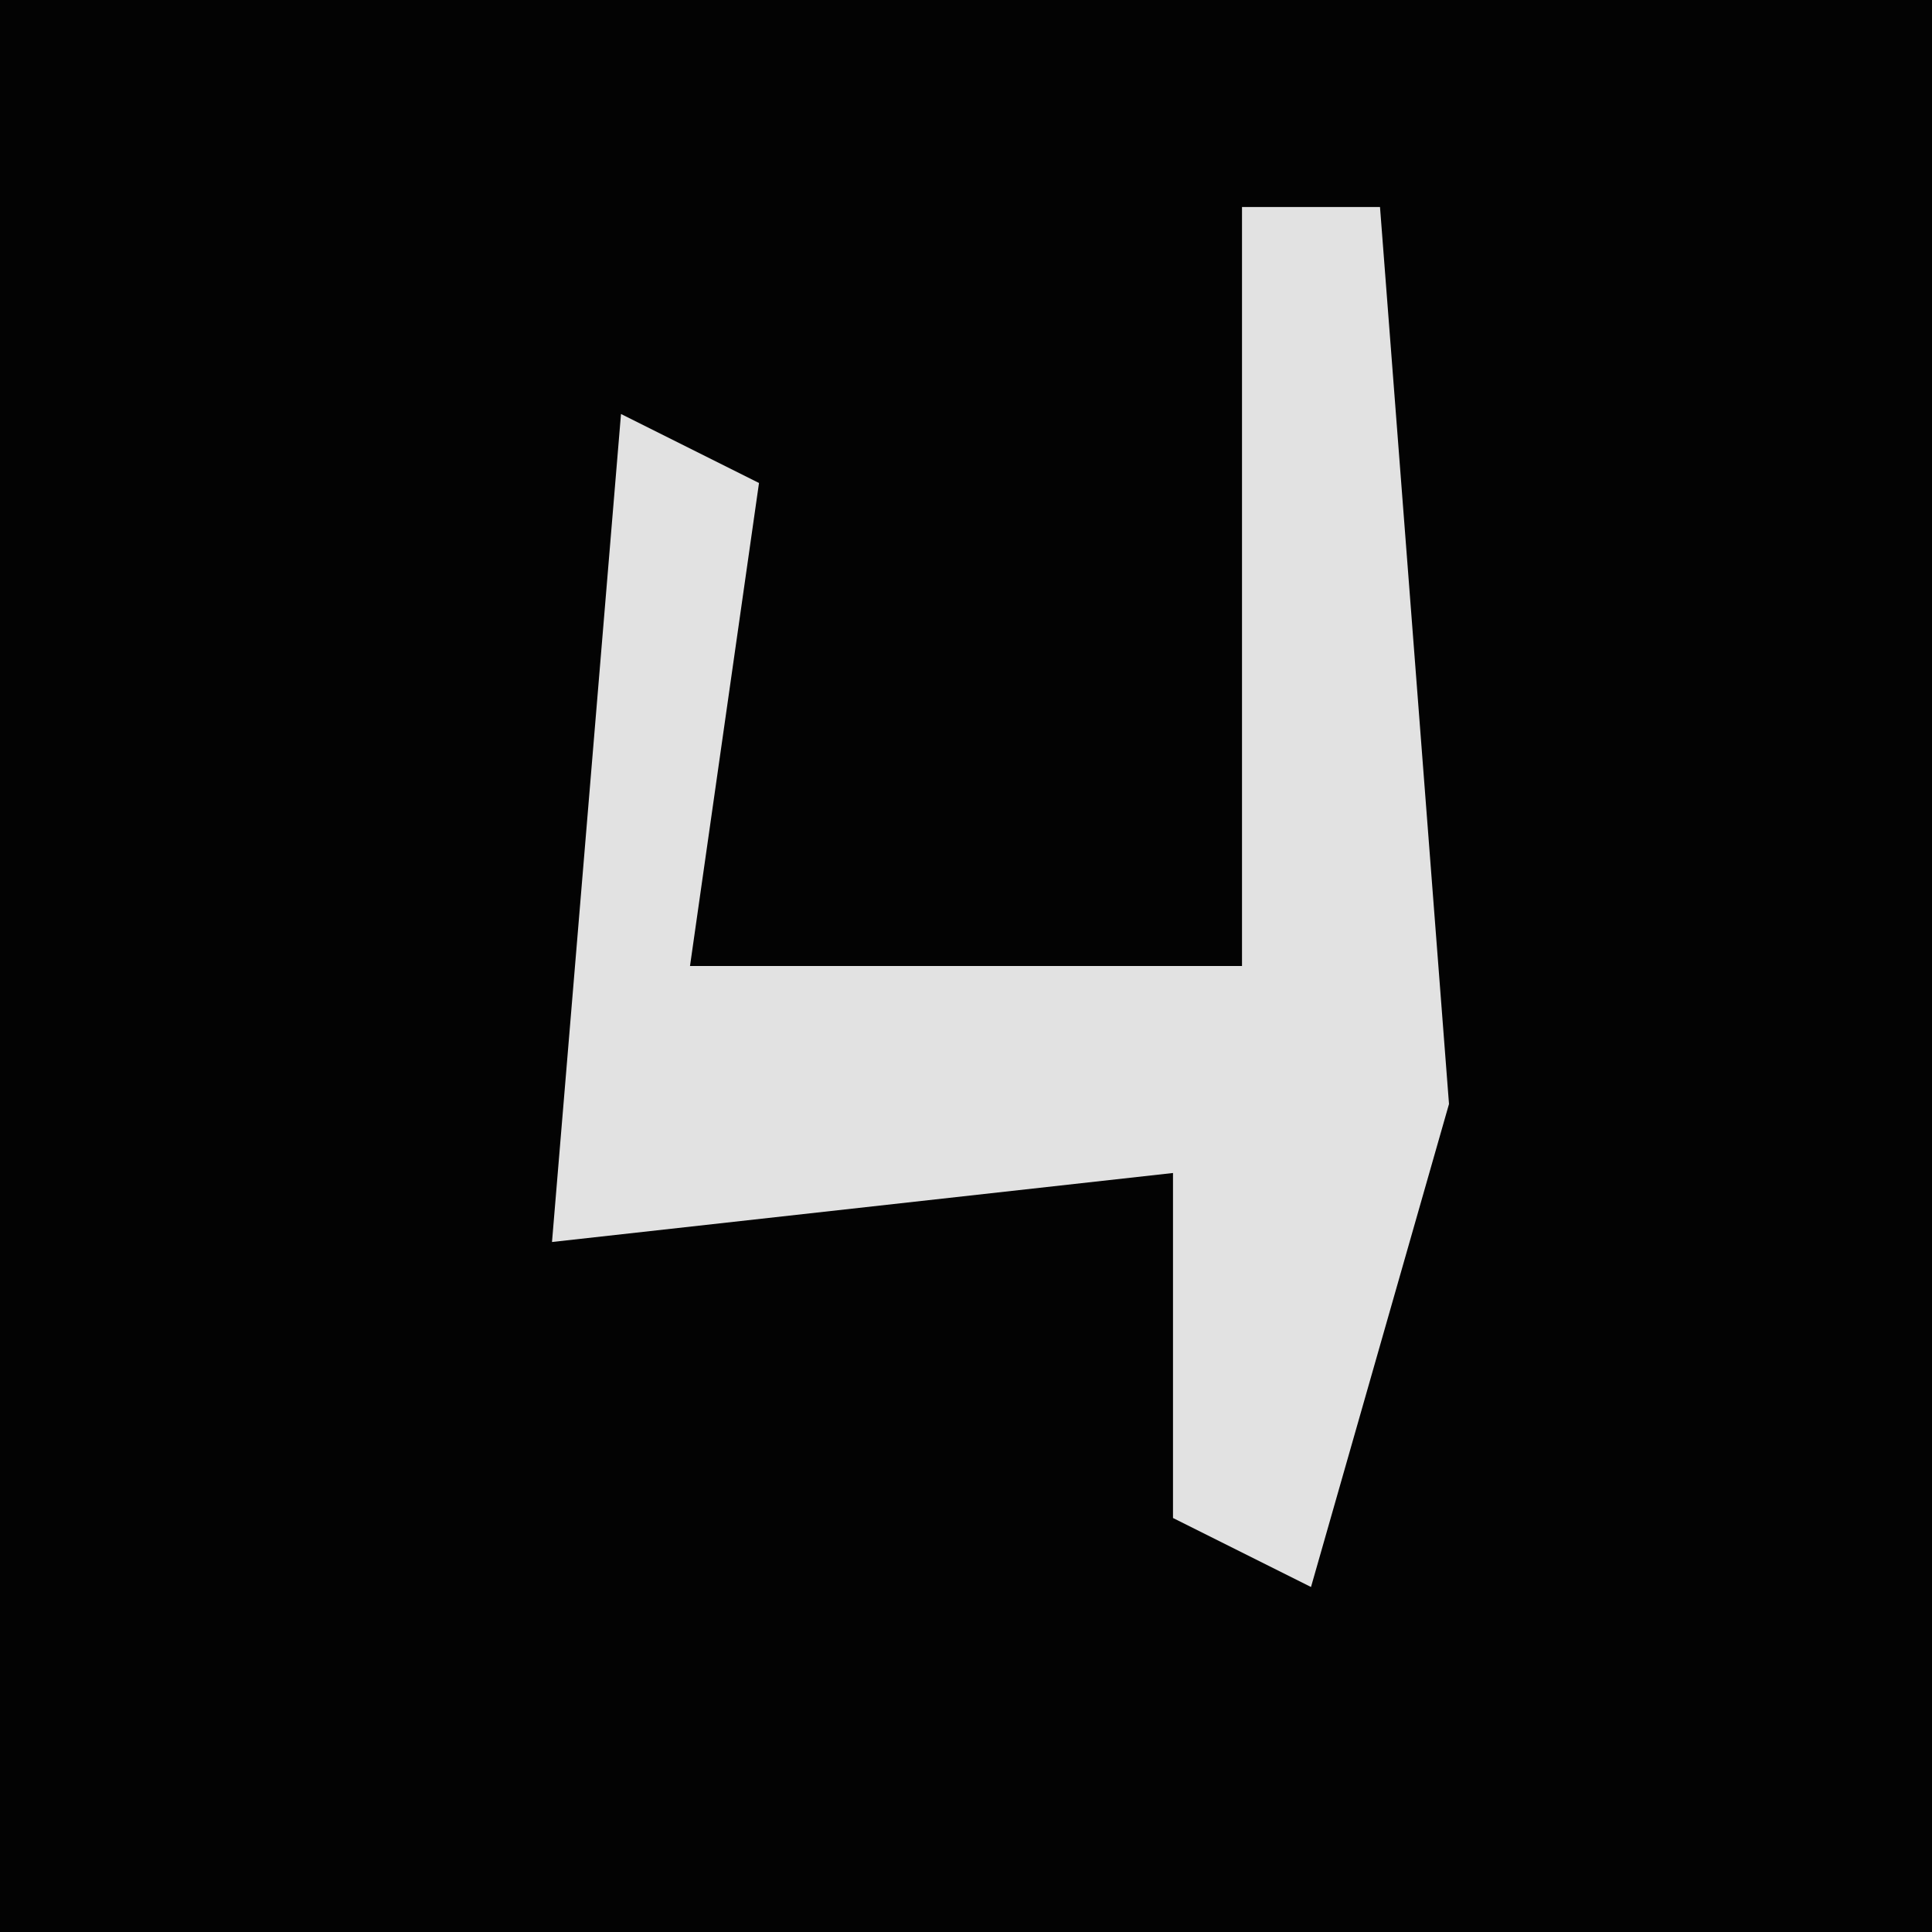 <?xml version="1.0" encoding="UTF-8"?>
<svg version="1.1" xmlns="http://www.w3.org/2000/svg" width="28" height="28">
<path d="M0,0 L28,0 L28,28 L0,28 Z " fill="#030303" transform="translate(0,0)"/>
<path d="M0,0 L2,0 L3,13 L1,20 L-1,19 L-1,14 L-10,15 L-9,3 L-7,4 L-8,11 L0,11 Z " fill="#E2E2E2" transform="translate(18,3)"/>
</svg>
